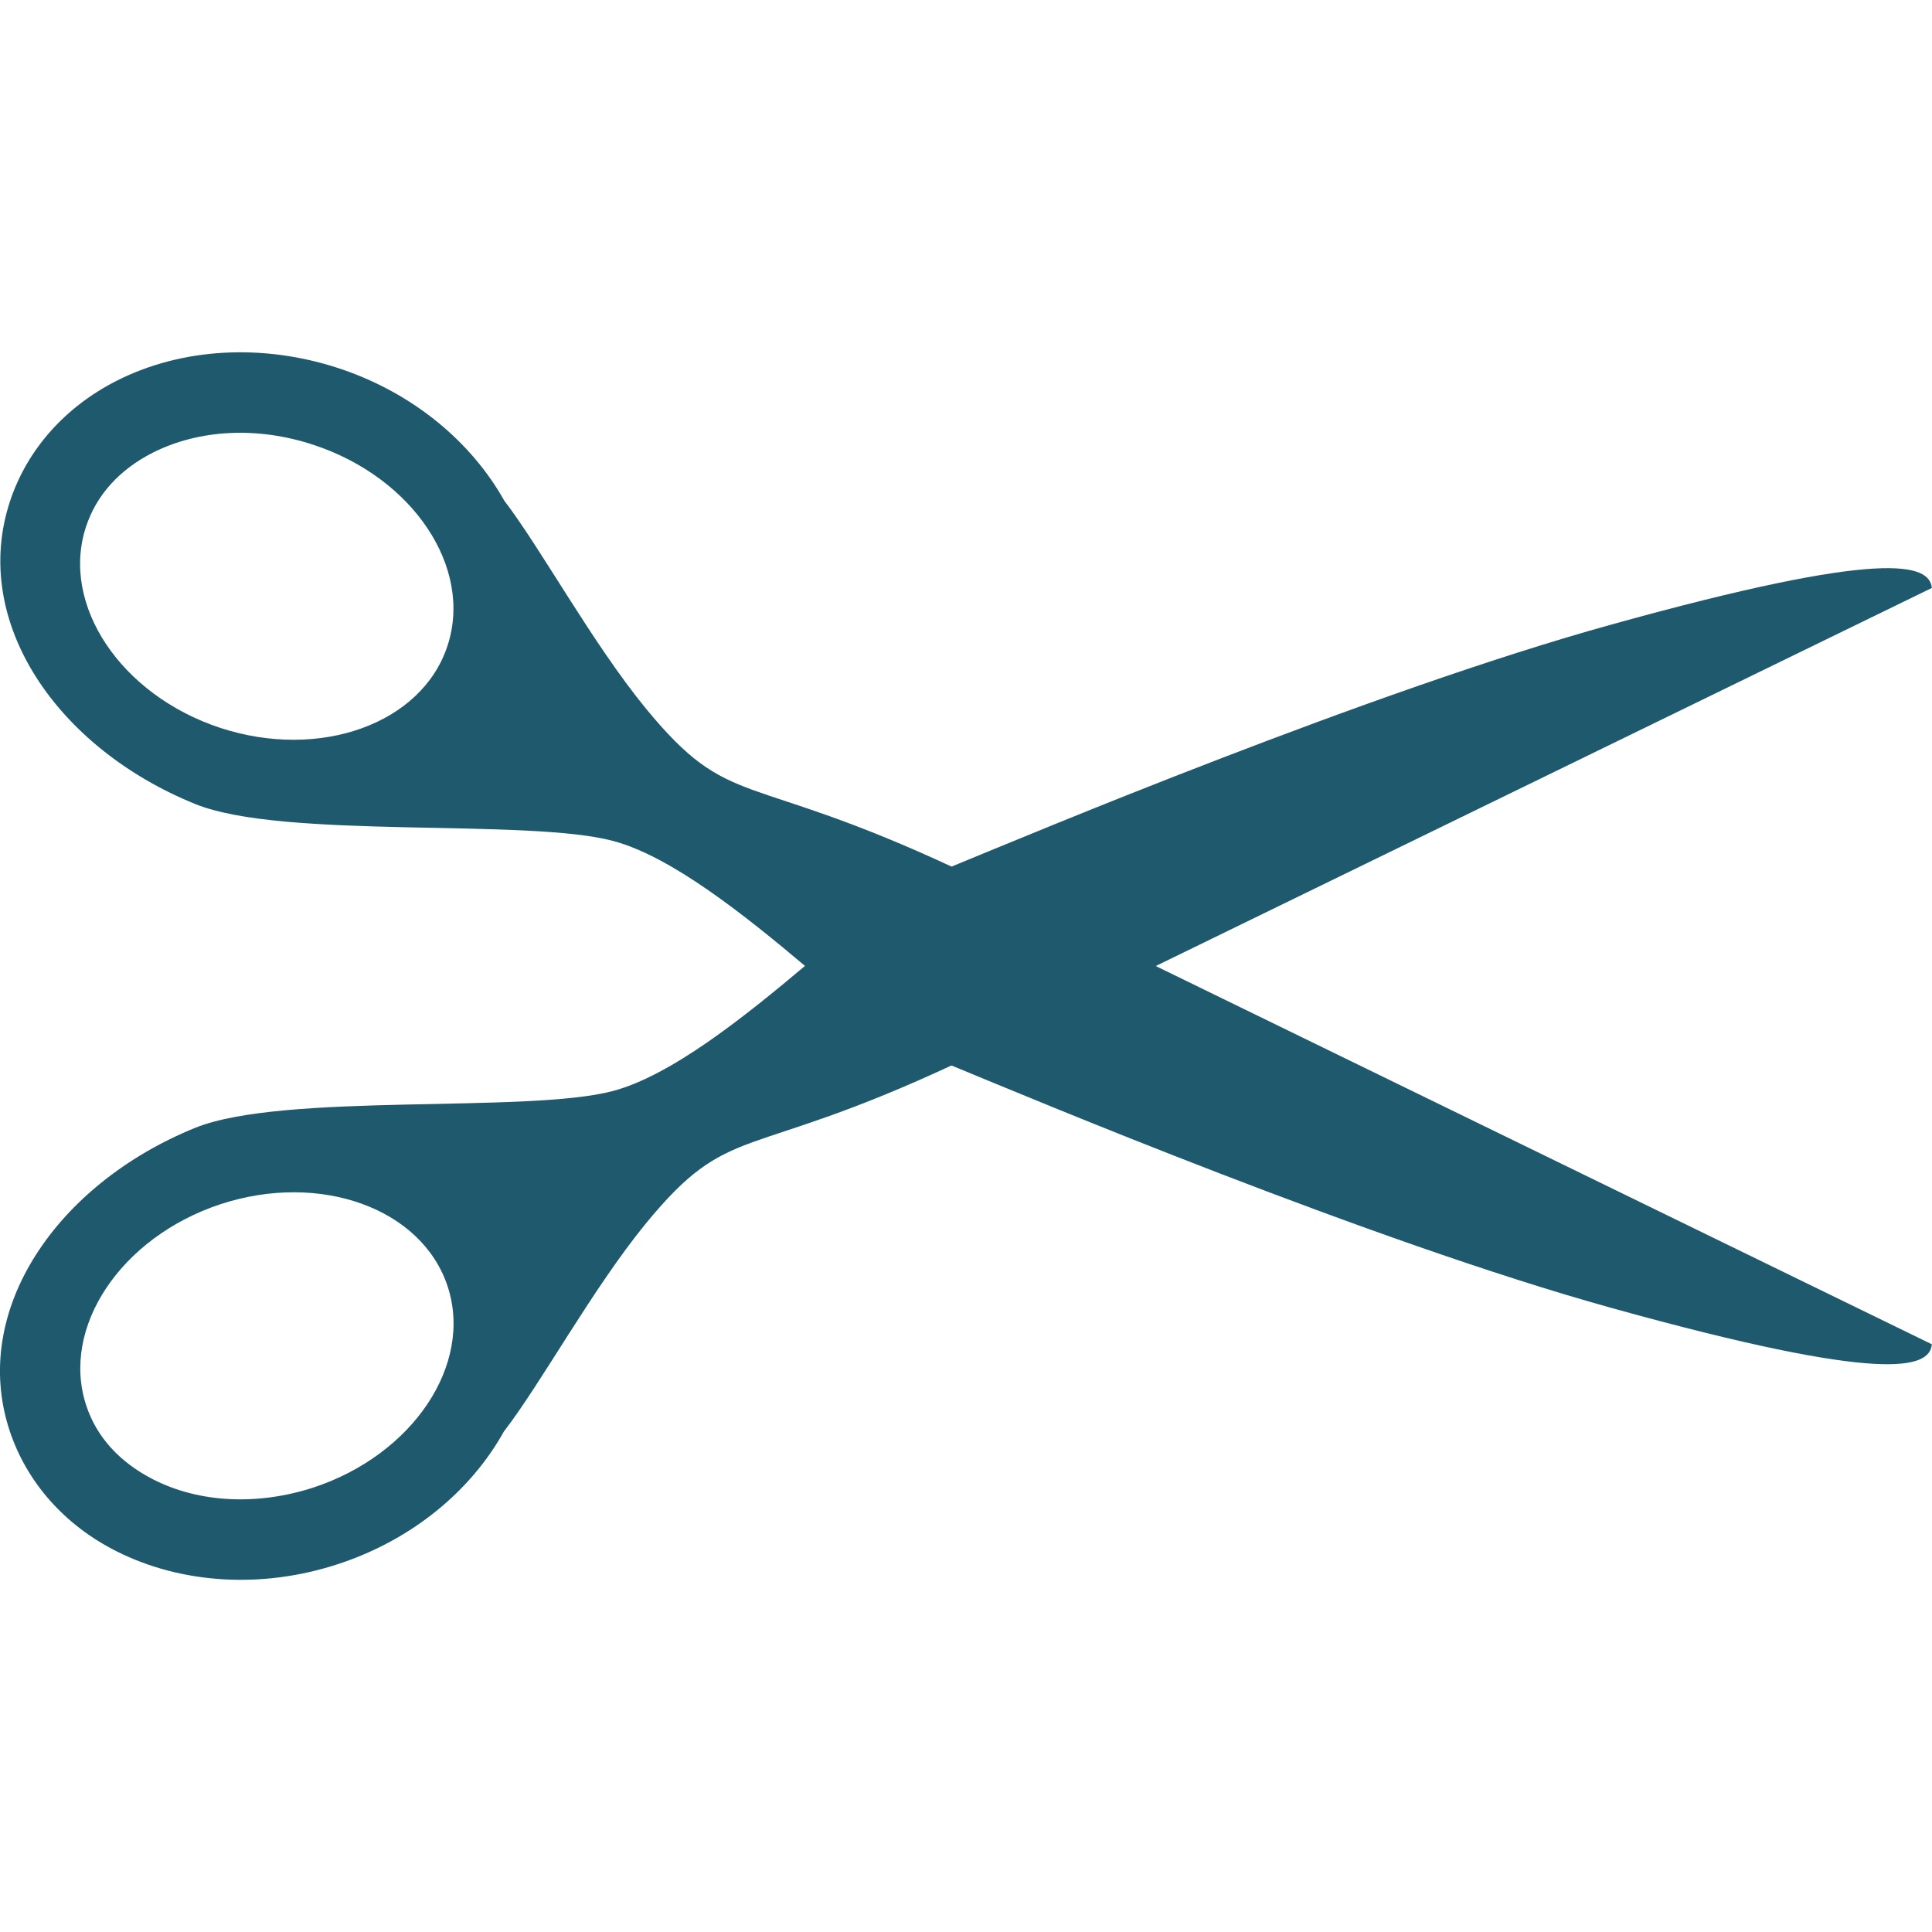 <?xml version="1.0" encoding="utf-8"?>
<!-- Generator: Adobe Illustrator 15.1.0, SVG Export Plug-In . SVG Version: 6.00 Build 0)  -->
<!DOCTYPE svg PUBLIC "-//W3C//DTD SVG 1.1//EN" "http://www.w3.org/Graphics/SVG/1.1/DTD/svg11.dtd">
<svg version="1.1" id="Layer_1" xmlns="http://www.w3.org/2000/svg" xmlns:xlink="http://www.w3.org/1999/xlink" x="0px" y="0px"
	 width="16px" height="16px" viewBox="0 0 16 16" enable-background="new 0 0 16 16" xml:space="preserve">
<rect x="-40.875" fill="#C9003A" width="16" height="16"/>
<g>
	<g id="share">
		<path fill="#2C343E" d="M-19.46-5.975l-2.617-2.068c2.523-3.194,5.31-4.618,8.805-4.448c-3.697-1.885-8.4-2.493-12.569,1.471
			l-2.552-2.016l0.935,7.997L-19.46-5.975z"/>
	</g>
</g>
<path fill="#2C343E" d="M31.511,8c0,3.98,3.216,7.273,7.272,7.273c3.367,0,6.201-2.297,7.044-5.358h-1.606
	c-0.843,2.221-2.91,3.828-5.438,3.828c-3.141,0-5.743-2.604-5.743-5.743c0-3.139,2.604-5.742,5.743-5.742
	c2.297,0,4.211,1.301,5.207,3.216l-2.145,2.144h4.977V2.64l-1.762,1.761c-1.225-2.22-3.599-3.675-6.277-3.675
	C34.802,0.726,31.511,4.018,31.511,8z"/>
<g>
	<g>
		<g>
			<circle fill="#1F596D" cx="7.962" cy="8.013" r="0.191"/>
			<path fill="#1F596D" d="M2.596,3.684c0.825,0.271,1.323,1.018,1.11,1.664c-0.211,0.646-1.057,0.95-1.882,0.68
				C1,5.756,0.5,5.009,0.712,4.363C0.798,4.1,0.99,3.888,1.267,3.748C1.651,3.555,2.134,3.531,2.596,3.684L2.596,3.684z
				 M7.909,8.836c0.59,0.243,3.438,1.441,5.437,1.996c2.271,0.631,2.633,0.502,2.653,0.301L7.909,7.19
				C6.159,6.373,6.052,6.722,5.35,5.869C4.905,5.326,4.479,4.541,4.176,4.146C3.904,3.661,3.421,3.253,2.806,3.05
				C2.177,2.843,1.507,2.88,0.969,3.152C0.537,3.37,0.222,3.727,0.082,4.154c-0.327,0.995,0.39,2.041,1.536,2.505
				C2.35,6.955,4.368,6.773,5.08,6.965c0.481,0.129,1.087,0.613,1.603,1.048C7.001,8.309,7.319,8.594,7.909,8.836z"/>
			<path fill="#1F596D" d="M1.269,12.252c-0.277-0.141-0.47-0.352-0.555-0.613c-0.213-0.646,0.287-1.393,1.111-1.666
				c0.825-0.271,1.669,0.033,1.882,0.68s-0.287,1.394-1.111,1.666C2.134,12.469,1.651,12.447,1.269,12.252L1.269,12.252z
				 M6.68,7.988C6.165,8.422,5.56,8.906,5.077,9.035c-0.713,0.189-2.728,0.01-3.46,0.305c-1.146,0.465-1.865,1.512-1.538,2.506
				c0.141,0.428,0.455,0.785,0.888,1.002c0.539,0.271,1.209,0.311,1.836,0.104c0.617-0.203,1.1-0.611,1.37-1.097
				c0.306-0.395,0.732-1.18,1.176-1.723C6.05,9.279,6.157,9.629,7.907,8.811l8.092-3.942c-0.021-0.2-0.382-0.328-2.653,0.303
				C11.35,5.724,8.499,6.923,7.909,7.165C7.319,7.407,7.001,7.693,6.68,7.988z"/>
		</g>
	</g>
</g>
</svg>
